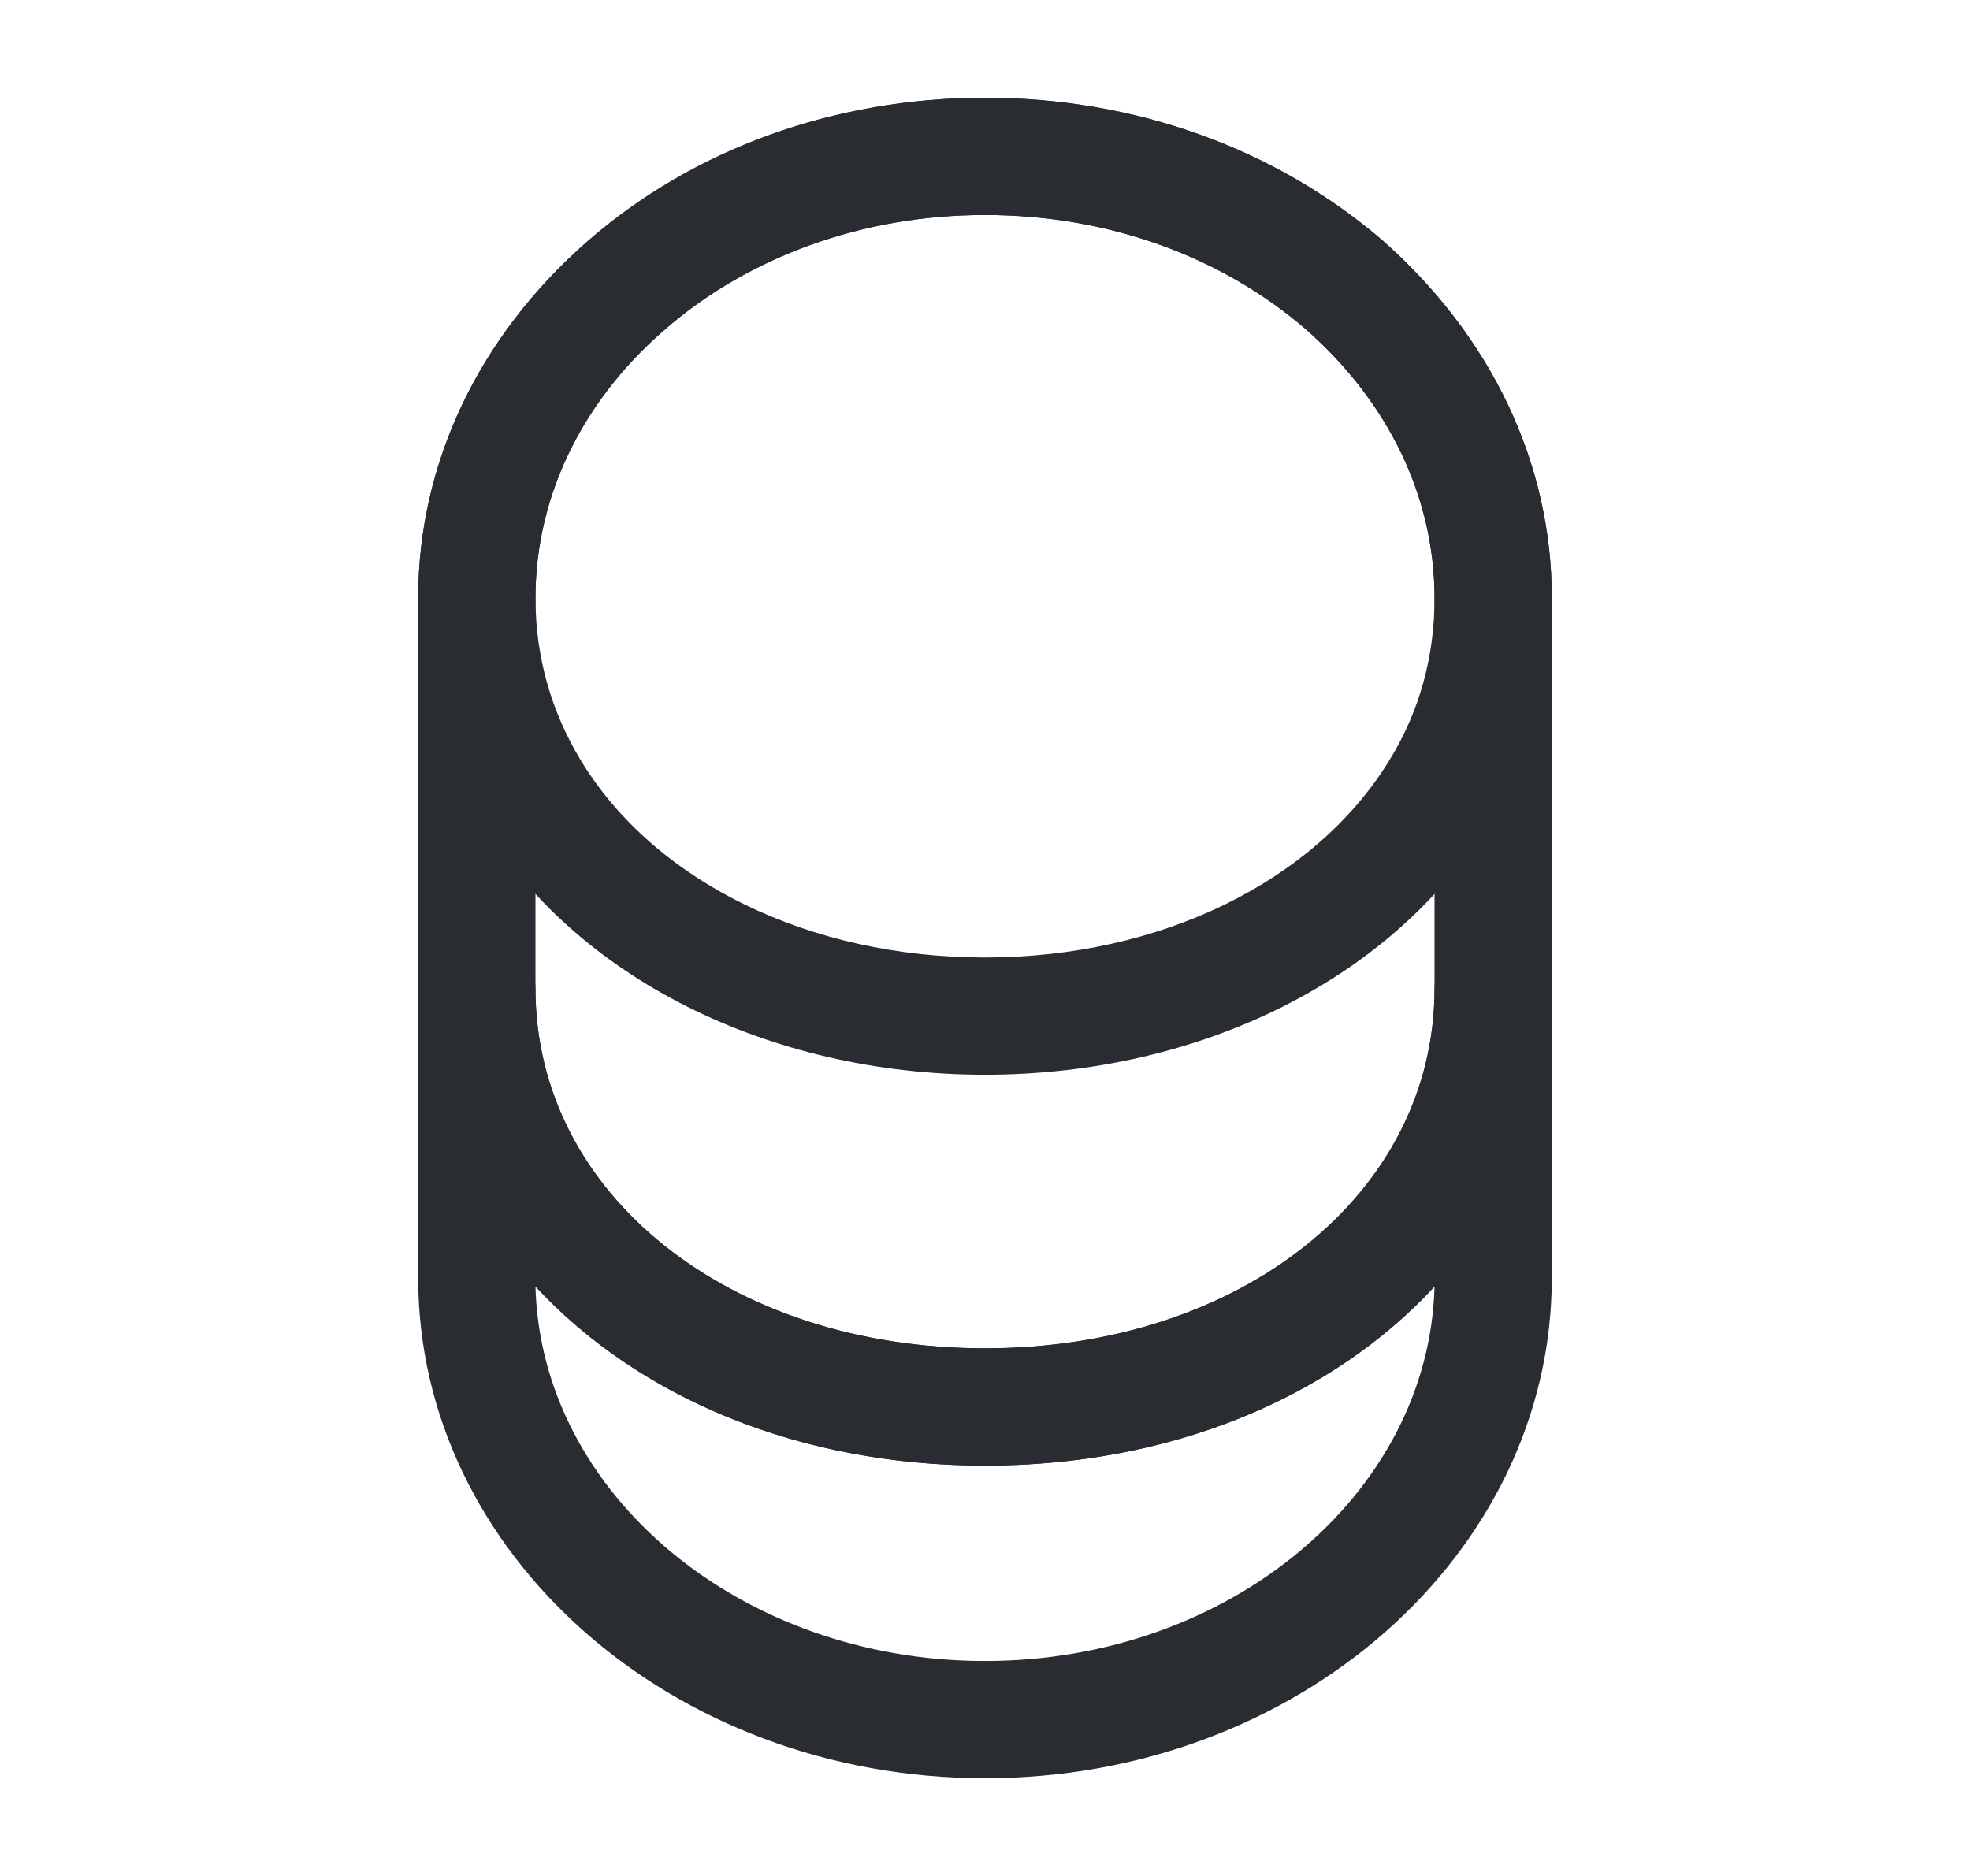 <svg width="21" height="20" viewBox="0 0 21 20" fill="none" xmlns="http://www.w3.org/2000/svg">
<path d="M10.5 18.958C7.167 18.958 4.458 16.567 4.458 13.625V10.542C4.458 10.2 4.742 9.917 5.083 9.917C5.425 9.917 5.708 10.2 5.708 10.542C5.708 12.725 7.767 14.375 10.5 14.375C13.233 14.375 15.292 12.725 15.292 10.542C15.292 10.2 15.575 9.917 15.917 9.917C16.259 9.917 16.542 10.2 16.542 10.542V13.625C16.542 16.567 13.834 18.958 10.5 18.958ZM5.708 13.717C5.767 15.925 7.892 17.708 10.5 17.708C13.108 17.708 15.233 15.925 15.292 13.717C14.209 14.892 12.492 15.625 10.5 15.625C8.508 15.625 6.8 14.892 5.708 13.717Z" fill="#292D32"/>
<path d="M10.5 11.458C8.2 11.458 6.133 10.425 5.125 8.758C4.692 8.05 4.458 7.225 4.458 6.375C4.458 4.942 5.1 3.592 6.258 2.575C7.392 1.583 8.9 1.042 10.5 1.042C12.1 1.042 13.6 1.583 14.742 2.567C15.9 3.592 16.542 4.942 16.542 6.375C16.542 7.225 16.308 8.042 15.875 8.758C14.867 10.425 12.8 11.458 10.5 11.458ZM10.5 2.292C9.2 2.292 7.984 2.725 7.075 3.525C6.192 4.292 5.708 5.308 5.708 6.375C5.708 7 5.875 7.583 6.192 8.108C6.983 9.408 8.633 10.208 10.5 10.208C12.367 10.208 14.017 9.4 14.809 8.108C15.133 7.583 15.292 7 15.292 6.375C15.292 5.308 14.809 4.292 13.917 3.508C13.008 2.725 11.8 2.292 10.5 2.292Z" fill="#292D32"/>
<path d="M10.5 15.625C7.059 15.625 4.458 13.442 4.458 10.542V6.375C4.458 3.433 7.167 1.042 10.5 1.042C12.1 1.042 13.6 1.583 14.742 2.567C15.9 3.592 16.542 4.942 16.542 6.375V10.542C16.542 13.442 13.942 15.625 10.5 15.625ZM10.5 2.292C7.859 2.292 5.708 4.125 5.708 6.375V10.542C5.708 12.725 7.767 14.375 10.5 14.375C13.233 14.375 15.292 12.725 15.292 10.542V6.375C15.292 5.308 14.809 4.292 13.917 3.508C13.008 2.725 11.8 2.292 10.5 2.292Z" fill="#292D32"/>
</svg>
